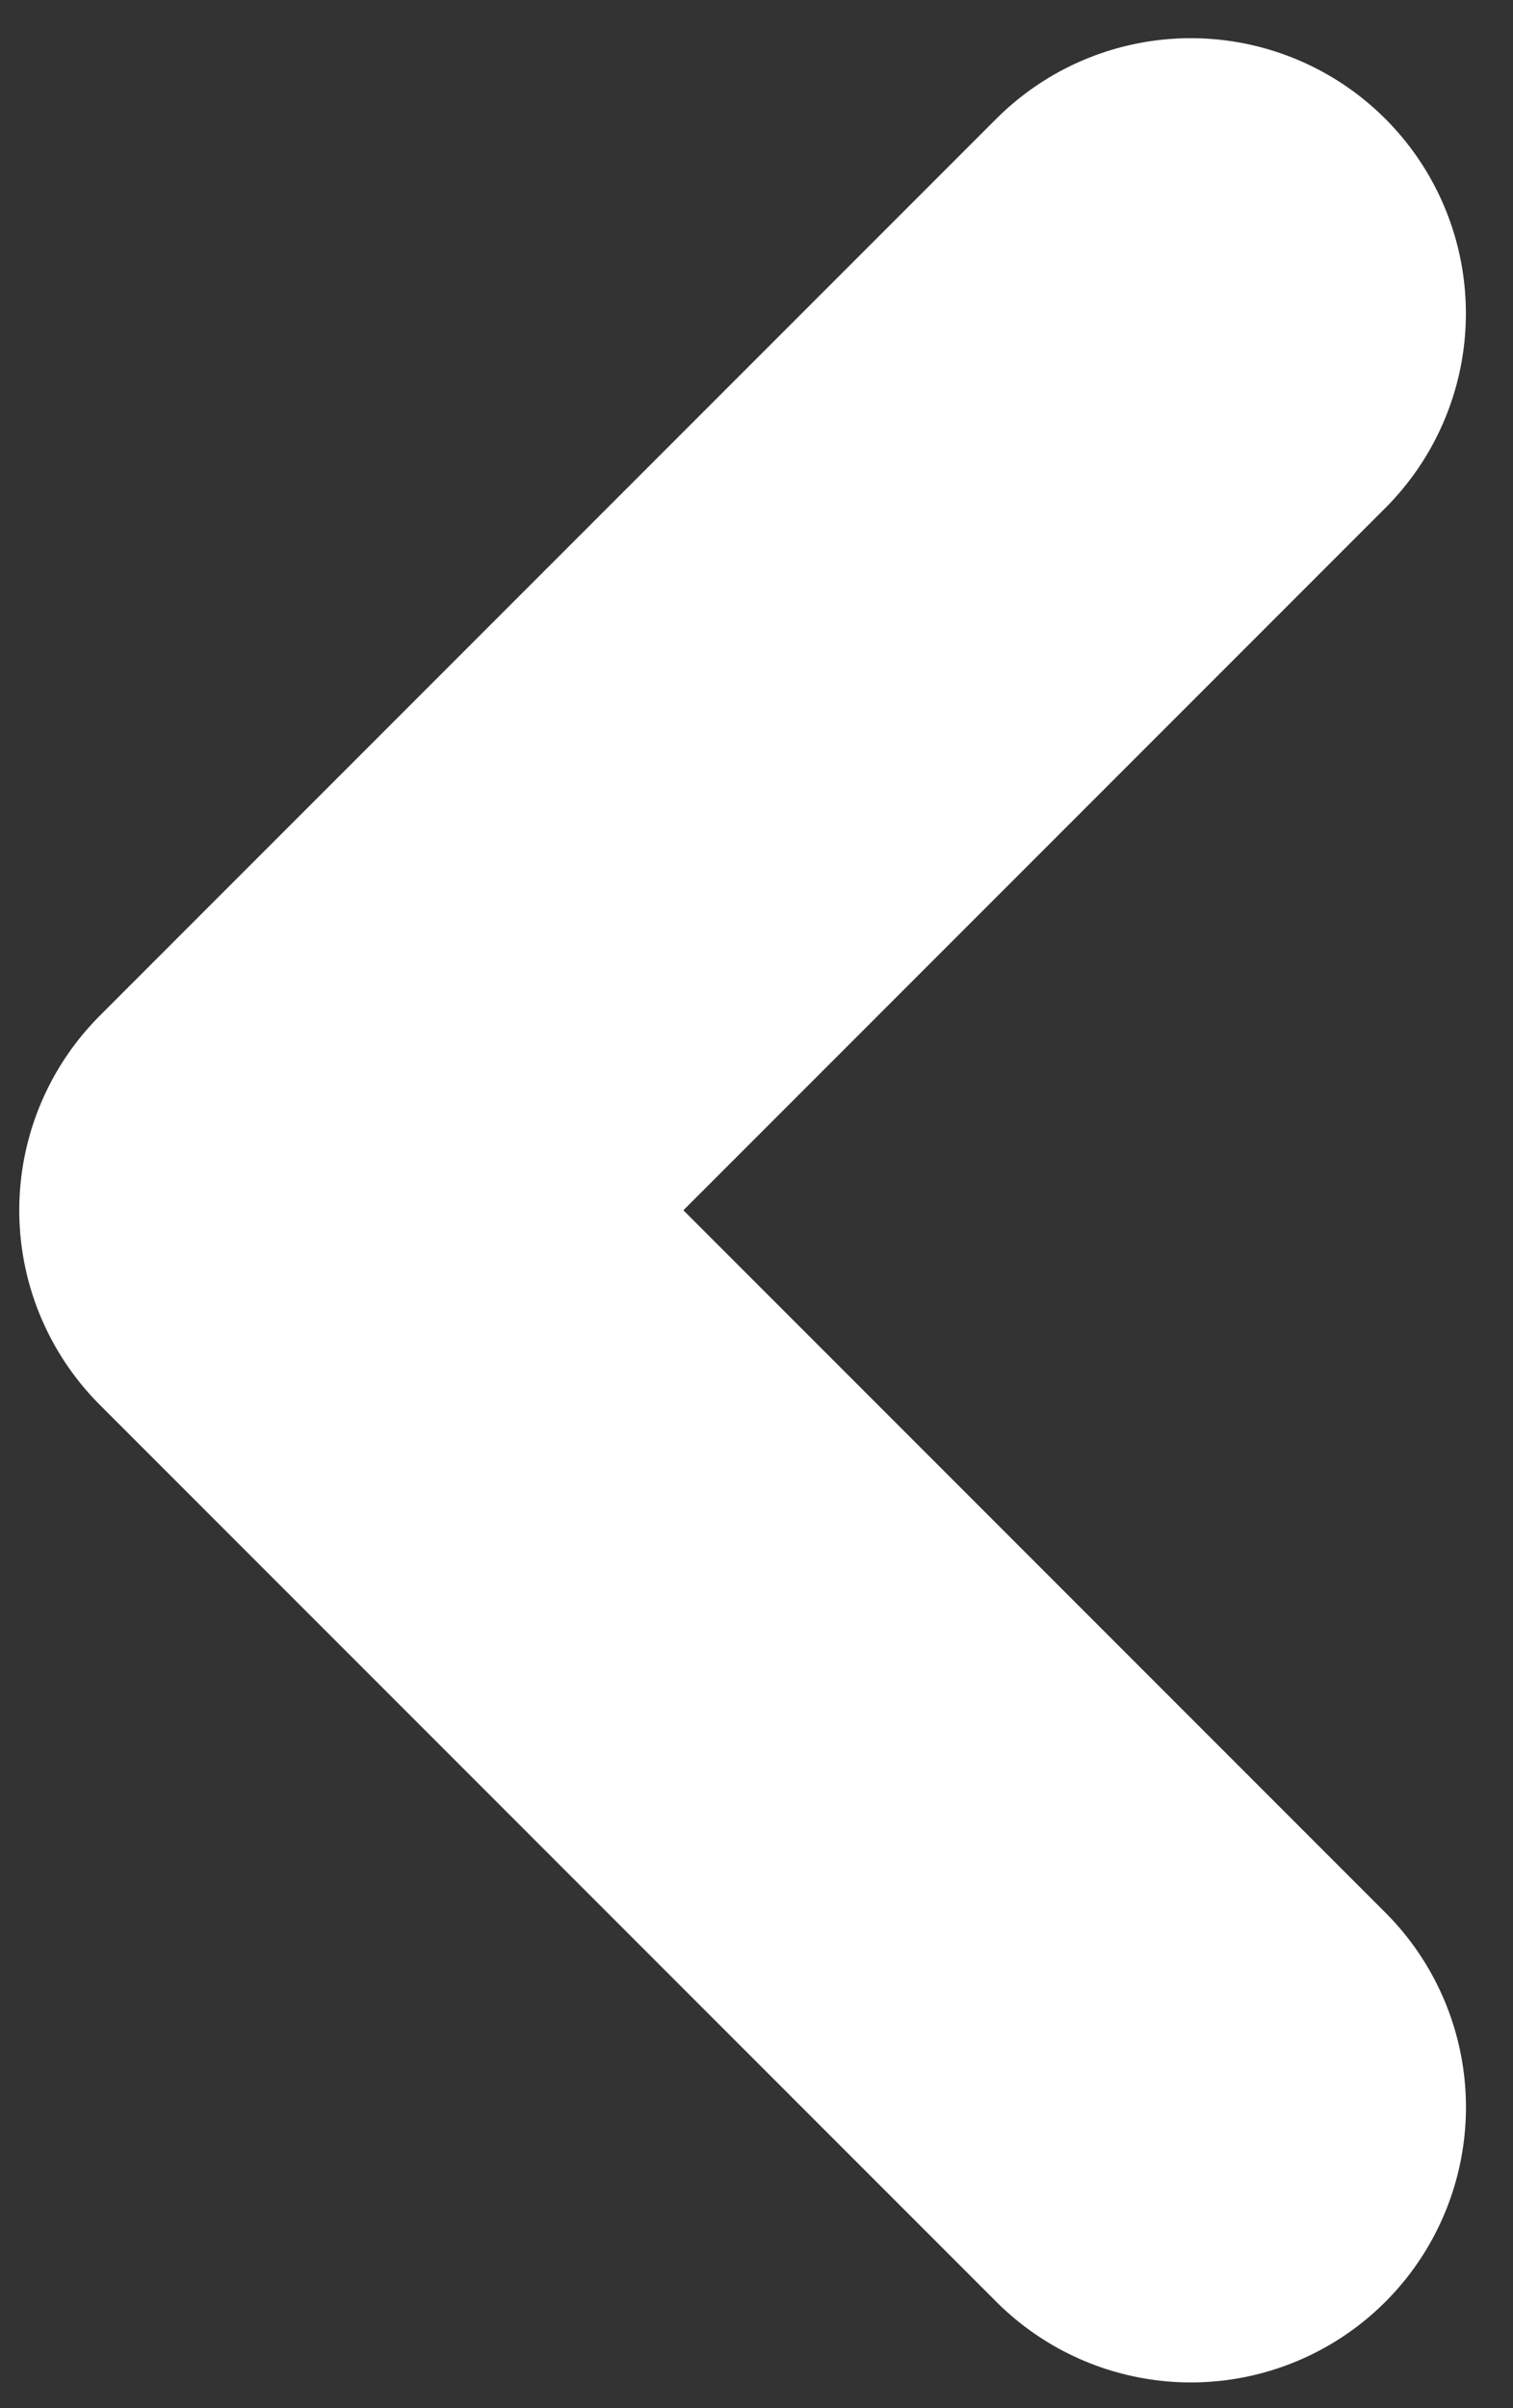 <svg width="22" height="35" fill="none" xmlns="http://www.w3.org/2000/svg"><rect width="100%" height="100%" fill="#333333" stroke="none"/><path d="M17.315 4.555L4.28 17.59l13.036 13.036" stroke="#fff" stroke-width="8" stroke-linecap="round" stroke-linejoin="round"/></svg>
